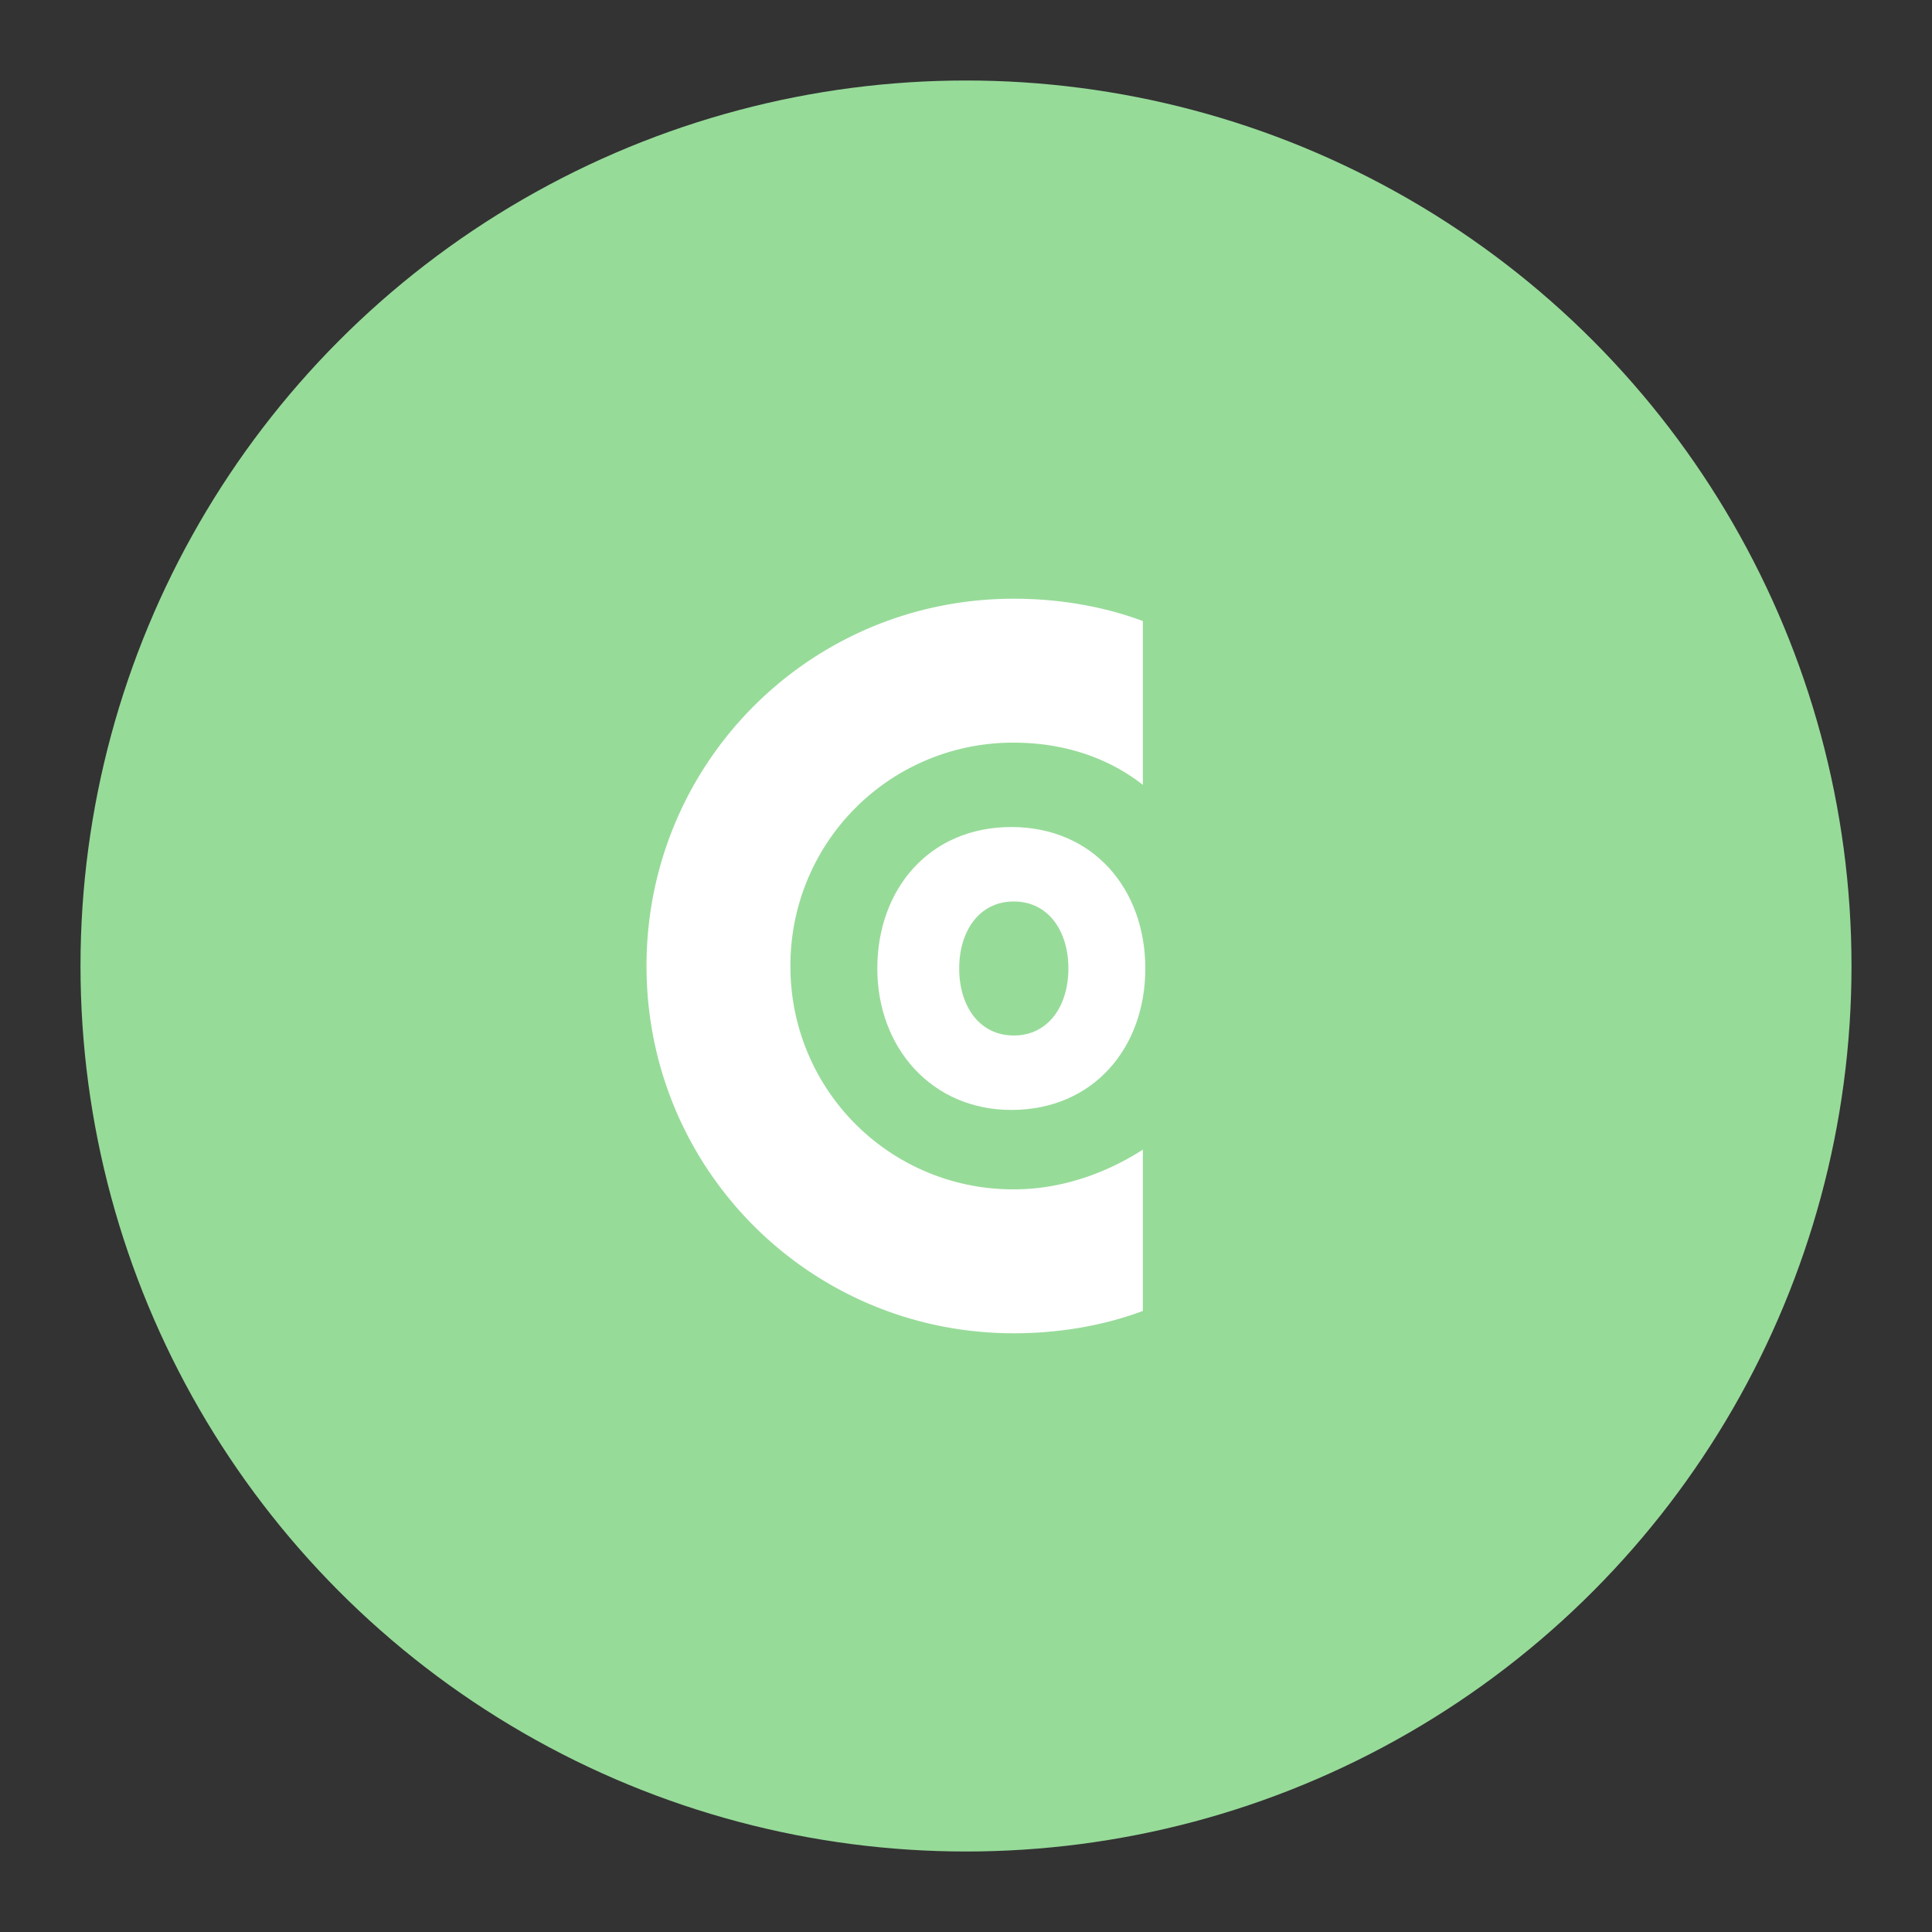 <svg xmlns="http://www.w3.org/2000/svg" id="svg2" width="192" height="192" version="1.1"><rect width="100%" height="100%" fill="#333333" stroke="none"/><g id="layer1" transform="translate(0 -860.362)"><circle id="circle994" cx="96" cy="956.362" r="88" style="fill:#97db99;fill-opacity:1;fill-rule:evenodd;stroke:none;stroke-opacity:1"/><path id="path958" d="M113.821 956.609c0 7.892-5.18 14.057-13.318 14.057-7.891 0-13.317-6.165-13.317-14.057s5.179-14.058 13.317-14.058c8.139 0 13.318 6.166 13.318 14.058m-18.497 0c0 3.7 1.973 6.659 5.426 6.659 3.453 0 5.426-2.96 5.426-6.66 0-3.699-1.973-6.658-5.426-6.658-3.453 0-5.426 2.96-5.426 6.659" class="st0" style="fill:#fff;fill-opacity:1;stroke-width:2.466"/><path id="path964" d="M100.75 978.558a22.104 22.104 0 0 1-22.196-22.196 22.104 22.104 0 0 1 22.196-22.196c4.932 0 9.372 1.48 12.824 4.193v-16.277c-3.946-1.48-8.385-2.22-12.824-2.22-20.223 0-36.5 16.277-36.5 36.5s16.277 36.5 36.5 36.5c4.44 0 8.878-.74 12.824-2.22v-16.03c-3.452 2.22-7.892 3.946-12.824 3.946" class="st0" style="fill:#fff;fill-opacity:1;stroke-width:2.466"/></g><style id="style853" type="text/css">.st0{fill:#8bc53f}</style></svg>